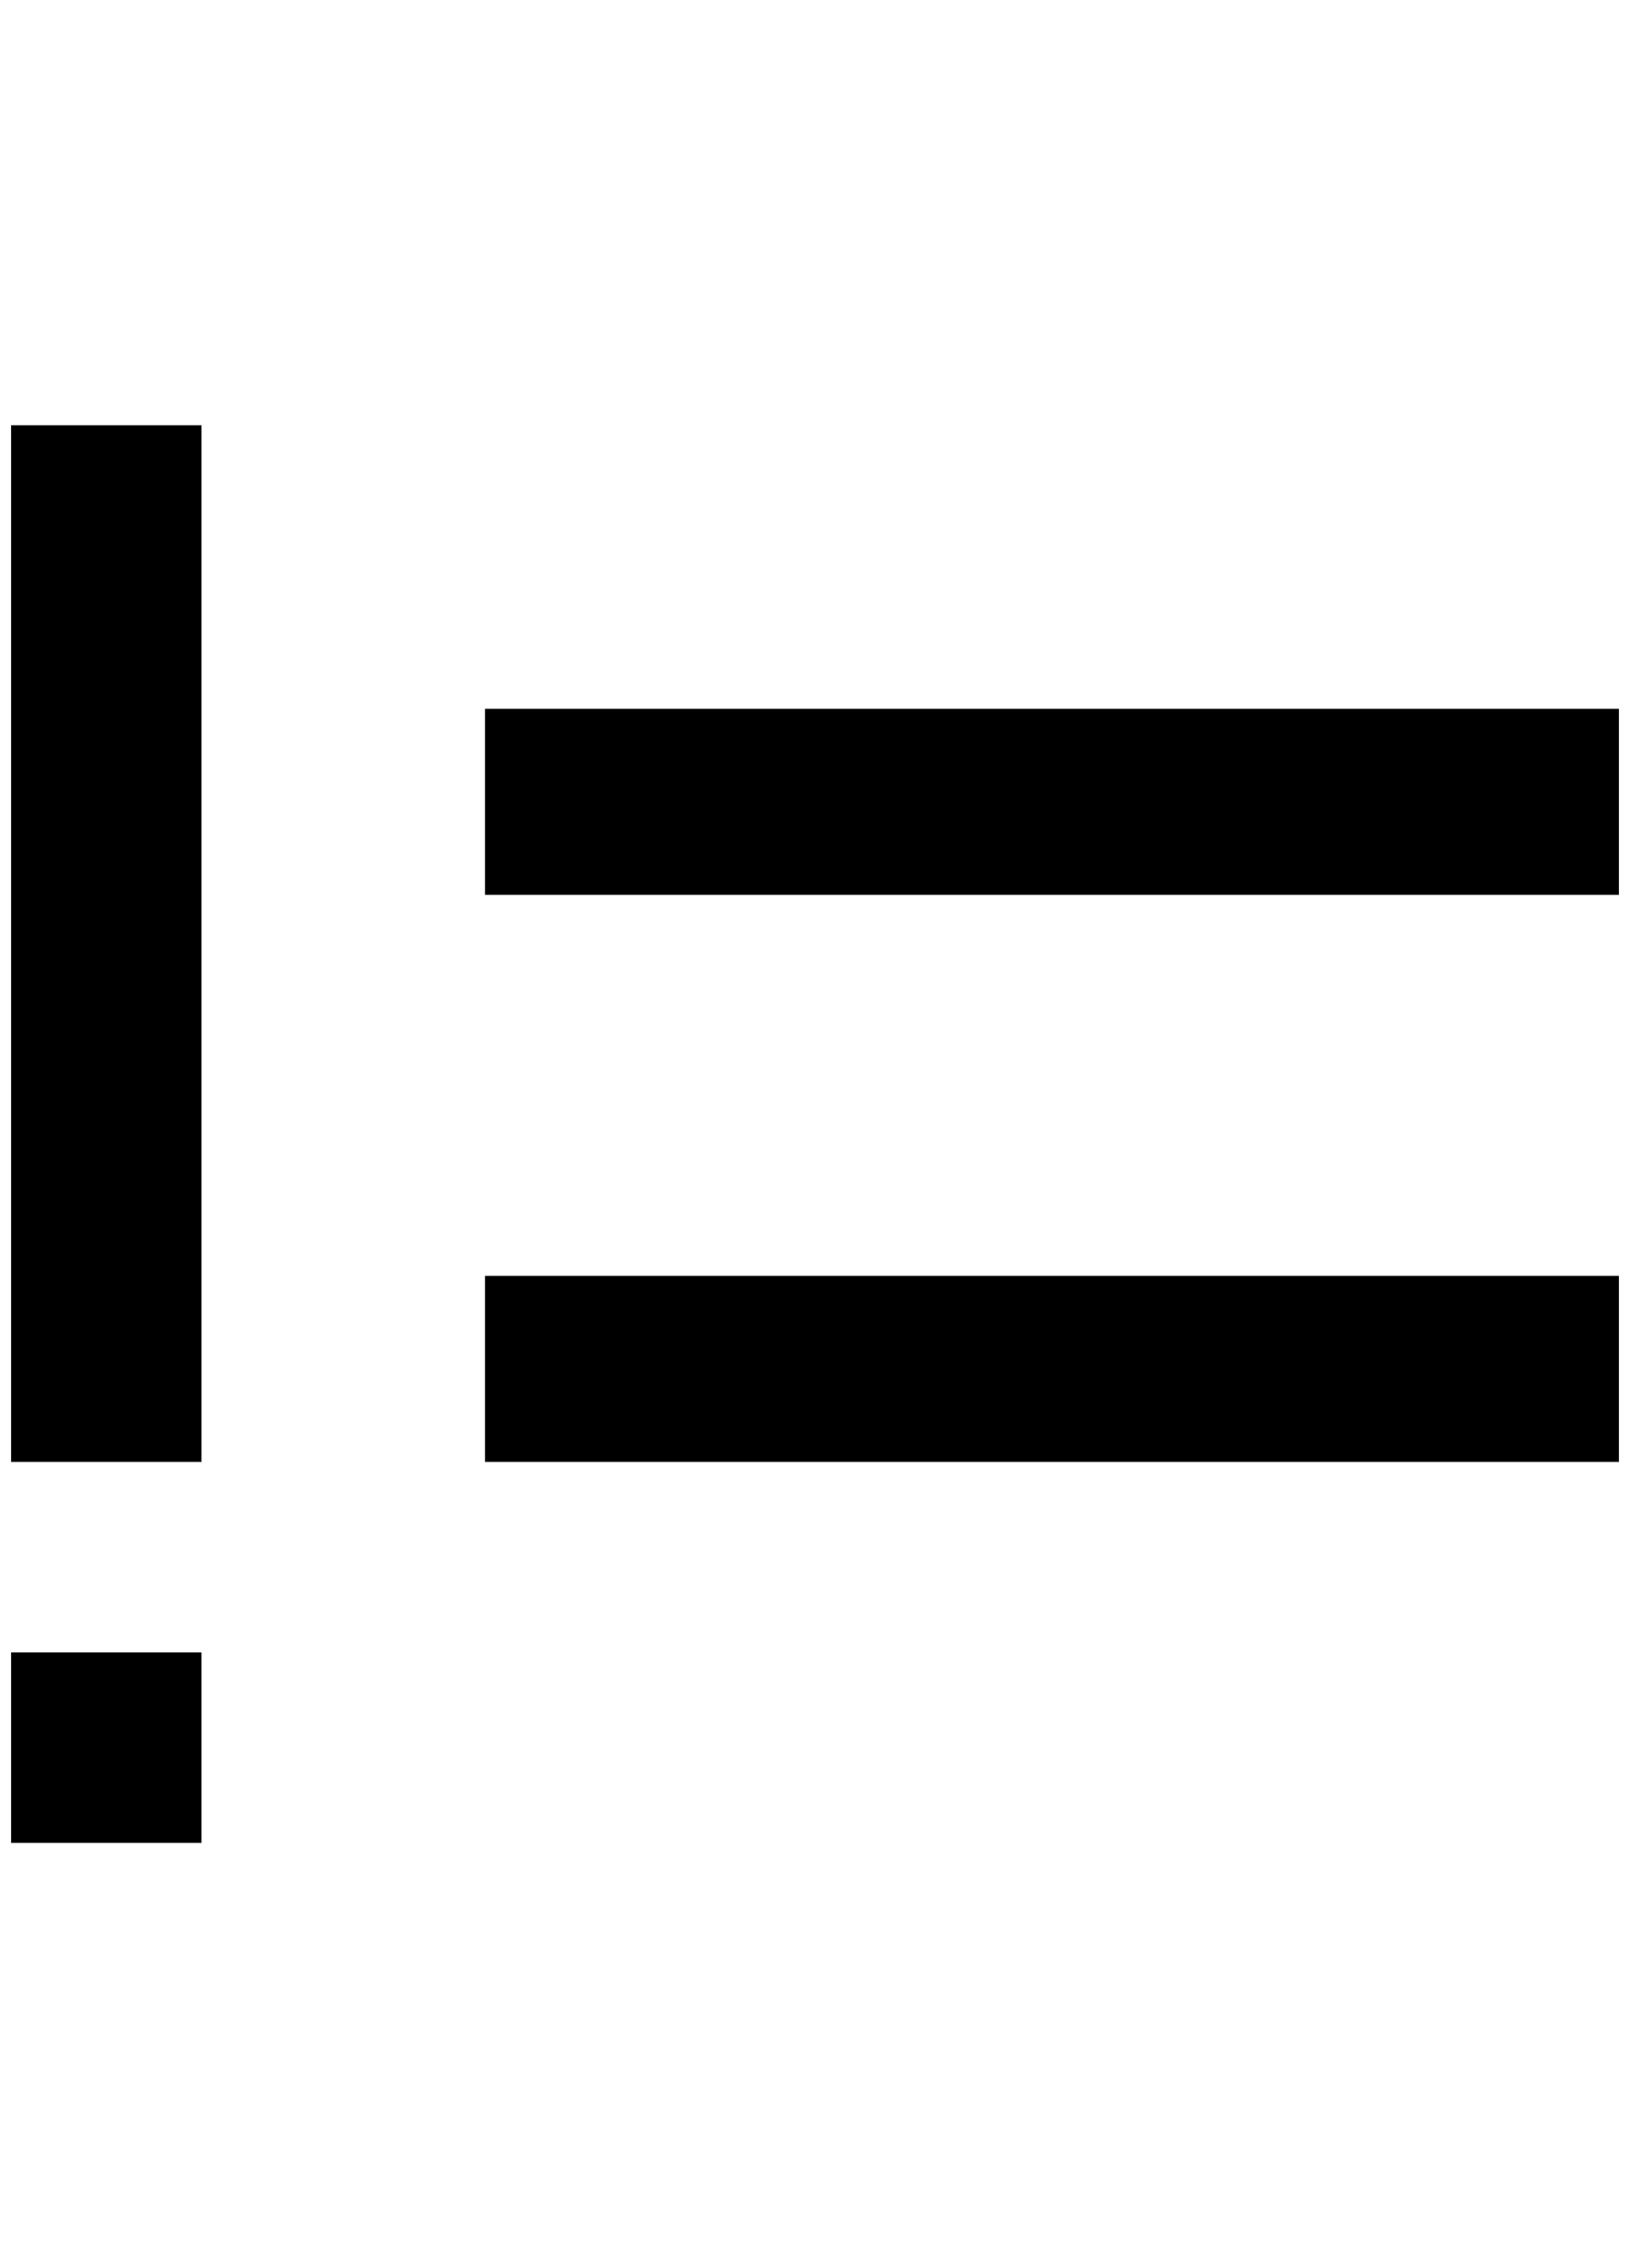 <?xml version="1.0" standalone="no"?>
<!DOCTYPE svg PUBLIC "-//W3C//DTD SVG 1.1//EN" "http://www.w3.org/Graphics/SVG/1.1/DTD/svg11.dtd" >
<svg xmlns="http://www.w3.org/2000/svg" xmlns:xlink="http://www.w3.org/1999/xlink" version="1.1" viewBox="-10 0 1472 2048">
   <path fill="currentColor"
d="M1452 808h-1024v-168h1024v168zM1452 1320h-1024v-168h1024v168zM0 384h172v936h-172v-936zM172 1492v172h-172v-172h172z" />
</svg>
